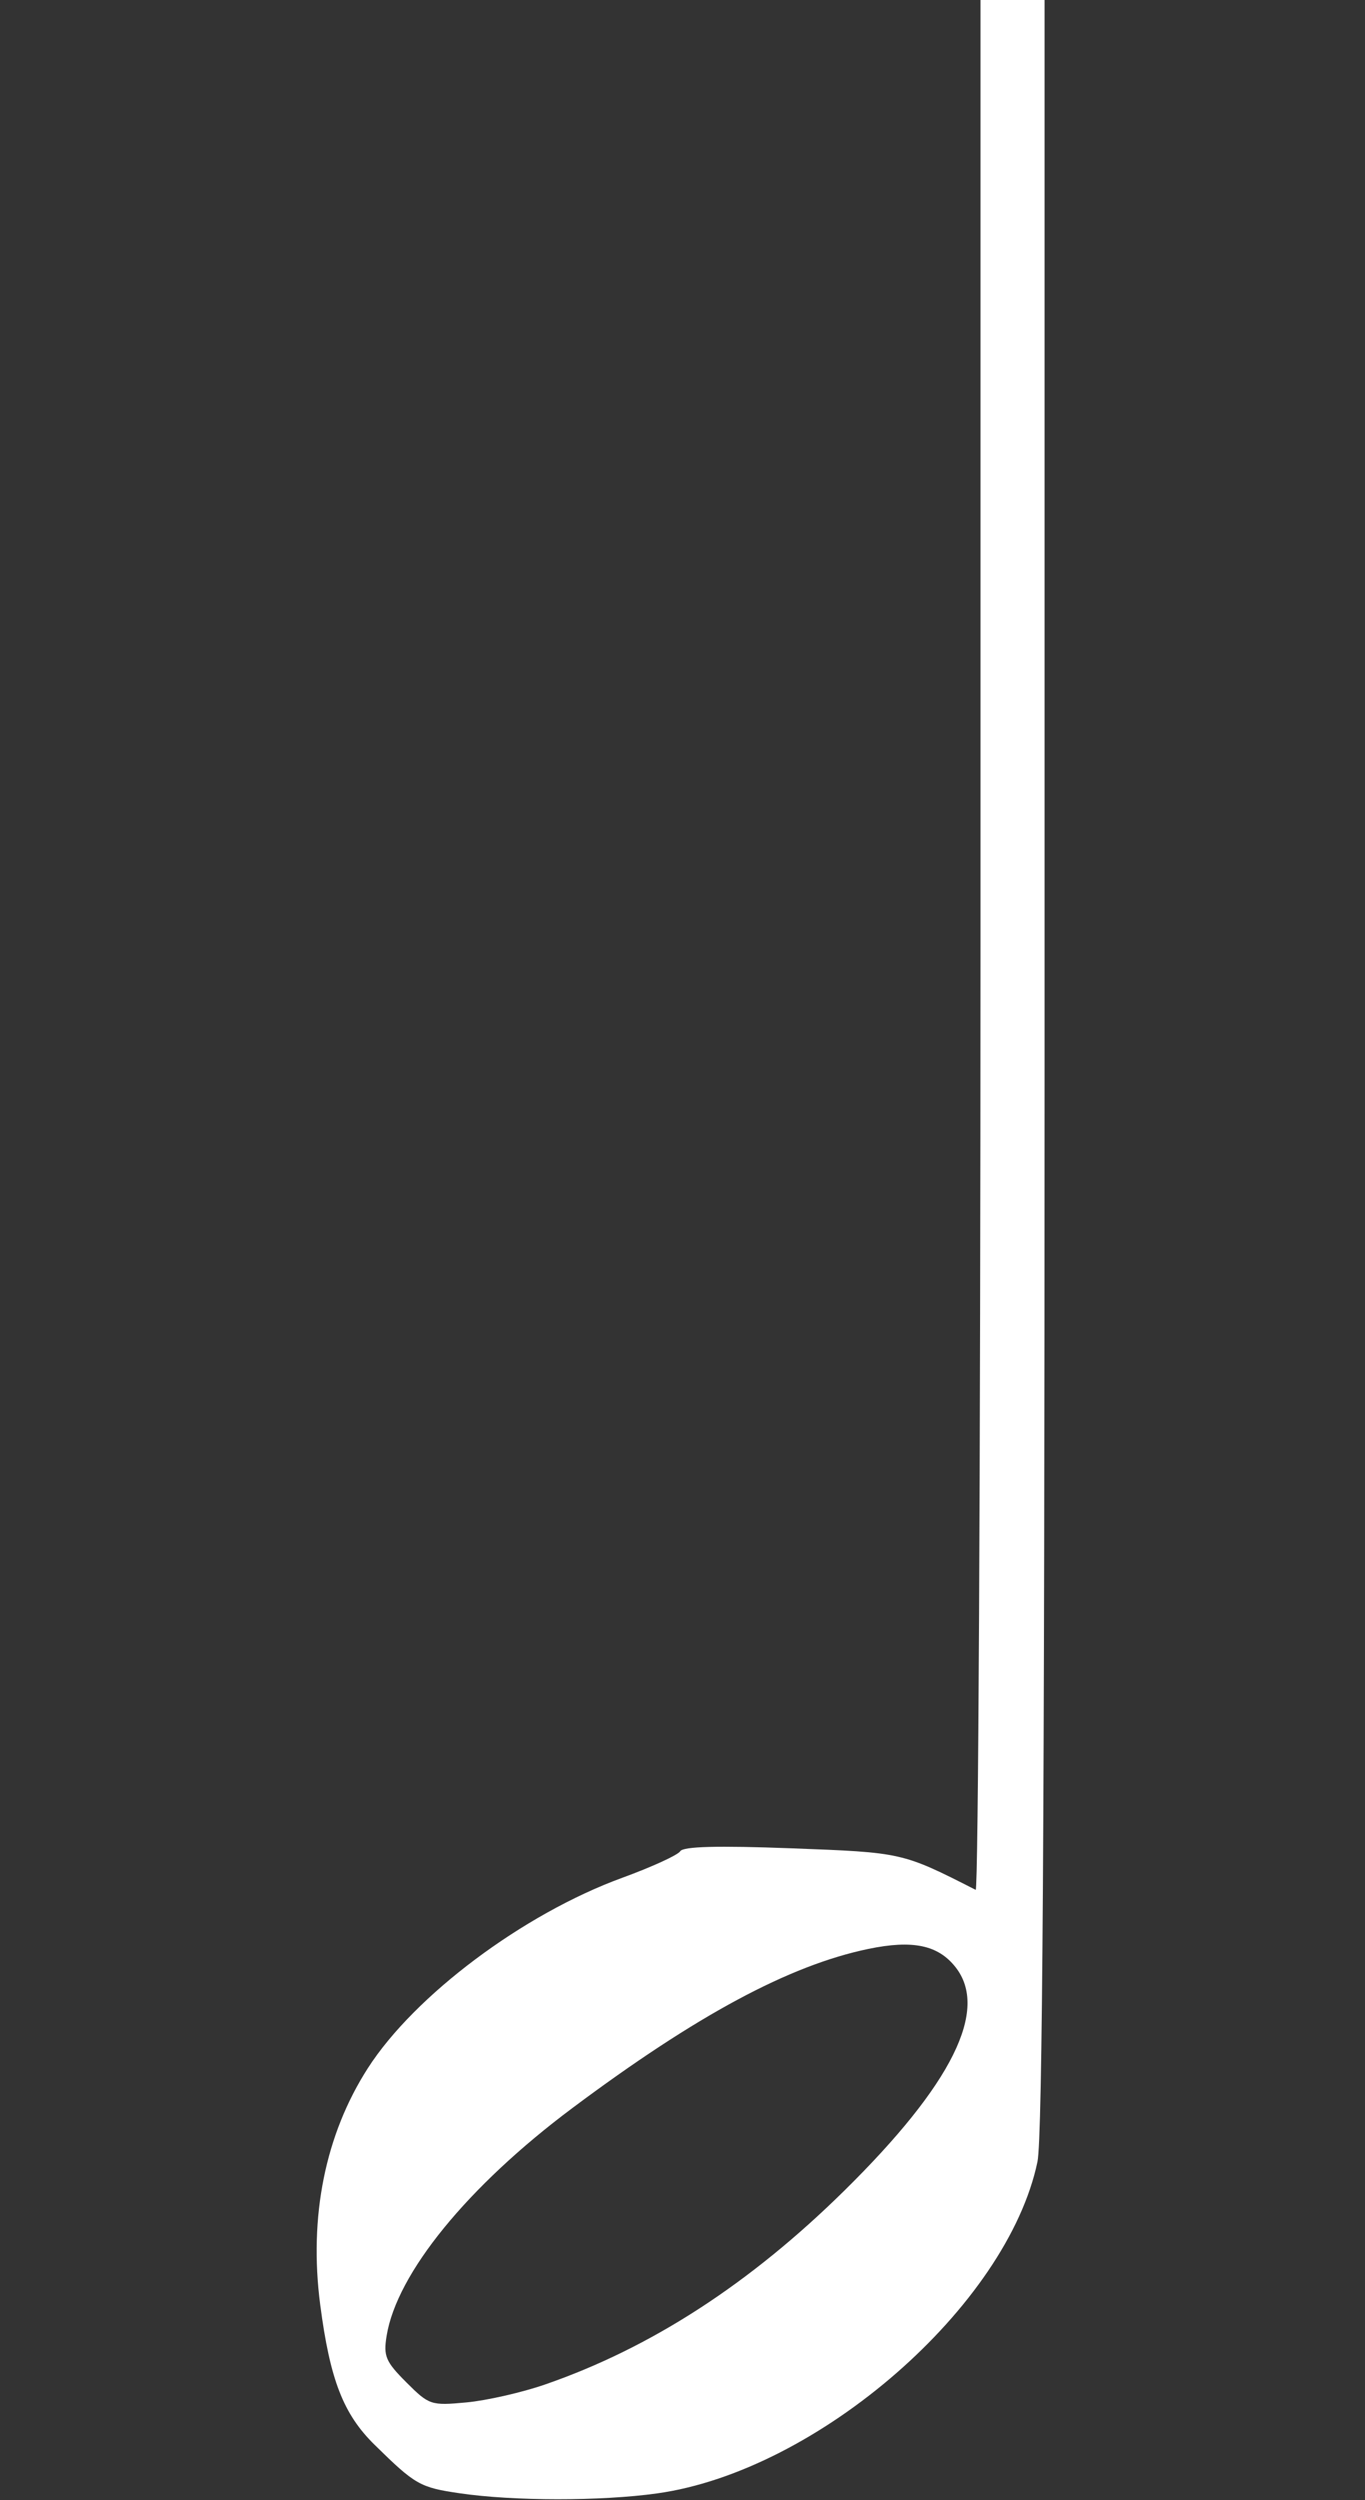 <?xml version="1.0" encoding="UTF-8" standalone="no"?>
<!-- Created with Inkscape (http://www.inkscape.org/) -->

<svg
   xmlns:dc="http://purl.org/dc/elements/1.1/"
   xmlns:cc="http://creativecommons.org/ns#"
   xmlns:rdf="http://www.w3.org/1999/02/22-rdf-syntax-ns#"
   xmlns:svg="http://www.w3.org/2000/svg"
   xmlns="http://www.w3.org/2000/svg"
   xmlns:sodipodi="http://sodipodi.sourceforge.net/DTD/sodipodi-0.dtd"
   xmlns:inkscape="http://www.inkscape.org/namespaces/inkscape"
   version="1.1"
   id="svg2"
   width="284"
   height="520"
   viewBox="0 0 284 520"
   sodipodi:docname="two-beats.svg"
   inkscape:version="0.92.3 (2405546, 2018-03-11)">
  <rect x="0" y="0" width="284" height="520" fill="#333333" stroke="none"/>
  <defs
     id="defs6" />
  <sodipodi:namedview
     pagecolor="#ffffff"
     bordercolor="#666666"
     borderopacity="1"
     objecttolerance="10"
     gridtolerance="10"
     guidetolerance="10"
     inkscape:pageopacity="0"
     inkscape:pageshadow="2"
     inkscape:window-width="1226"
     inkscape:window-height="480"
     id="namedview4"
     showgrid="false"
     inkscape:zoom="0.45384615"
     inkscape:cx="-114.69492"
     inkscape:cy="260"
     inkscape:window-x="0"
     inkscape:window-y="339"
     inkscape:window-maximized="0"
     inkscape:current-layer="svg2" />
  <path
     style="fill:#ffffff;stroke-width:1.333;fill-opacity:1"
     d="m 95.661,518.551 c -8.291,-1.214 -9.24,-1.754 -17.723,-10.083 -6.506,-6.388 -9.281,-13.532 -11.316,-29.135 -2.39,-18.328 1.043,-35.376 9.905,-49.182 9.74,-15.175 32.367,-32.104 52.95,-39.616 6.137,-2.24 11.56,-4.722 12.051,-5.517 0.617,-0.999 7.756,-1.187 23.133,-0.609 23.081,0.868 23.034,0.857 38.338,8.638 0.55,0.28 1,-88.042 1,-196.269 V 0 h 6.667 6.667 v 221.268 c 0,156.95 -0.43,223.322 -1.479,228.333 -6.276,29.971 -45.702,64.324 -79.166,68.978 -11.69,1.626 -29.817,1.614 -41.027,-0.028 z m 17.672,-22.603 c 22.054,-7.61 42.696,-20.974 62.394,-40.395 22.394,-22.079 30.084,-37.57 23.059,-46.451 -3.625,-4.582 -8.902,-5.683 -18.099,-3.773 -16.468,3.419 -35.753,13.784 -61.631,33.126 -21.749,16.255 -36.507,34.351 -38.616,47.35 -0.686,4.23 -0.206,5.363 4.105,9.674 4.731,4.731 5.119,4.861 12.502,4.172 4.191,-0.391 11.519,-2.057 16.286,-3.702 z"
     id="path817"
     inkscape:connector-curvature="0" />
</svg>
